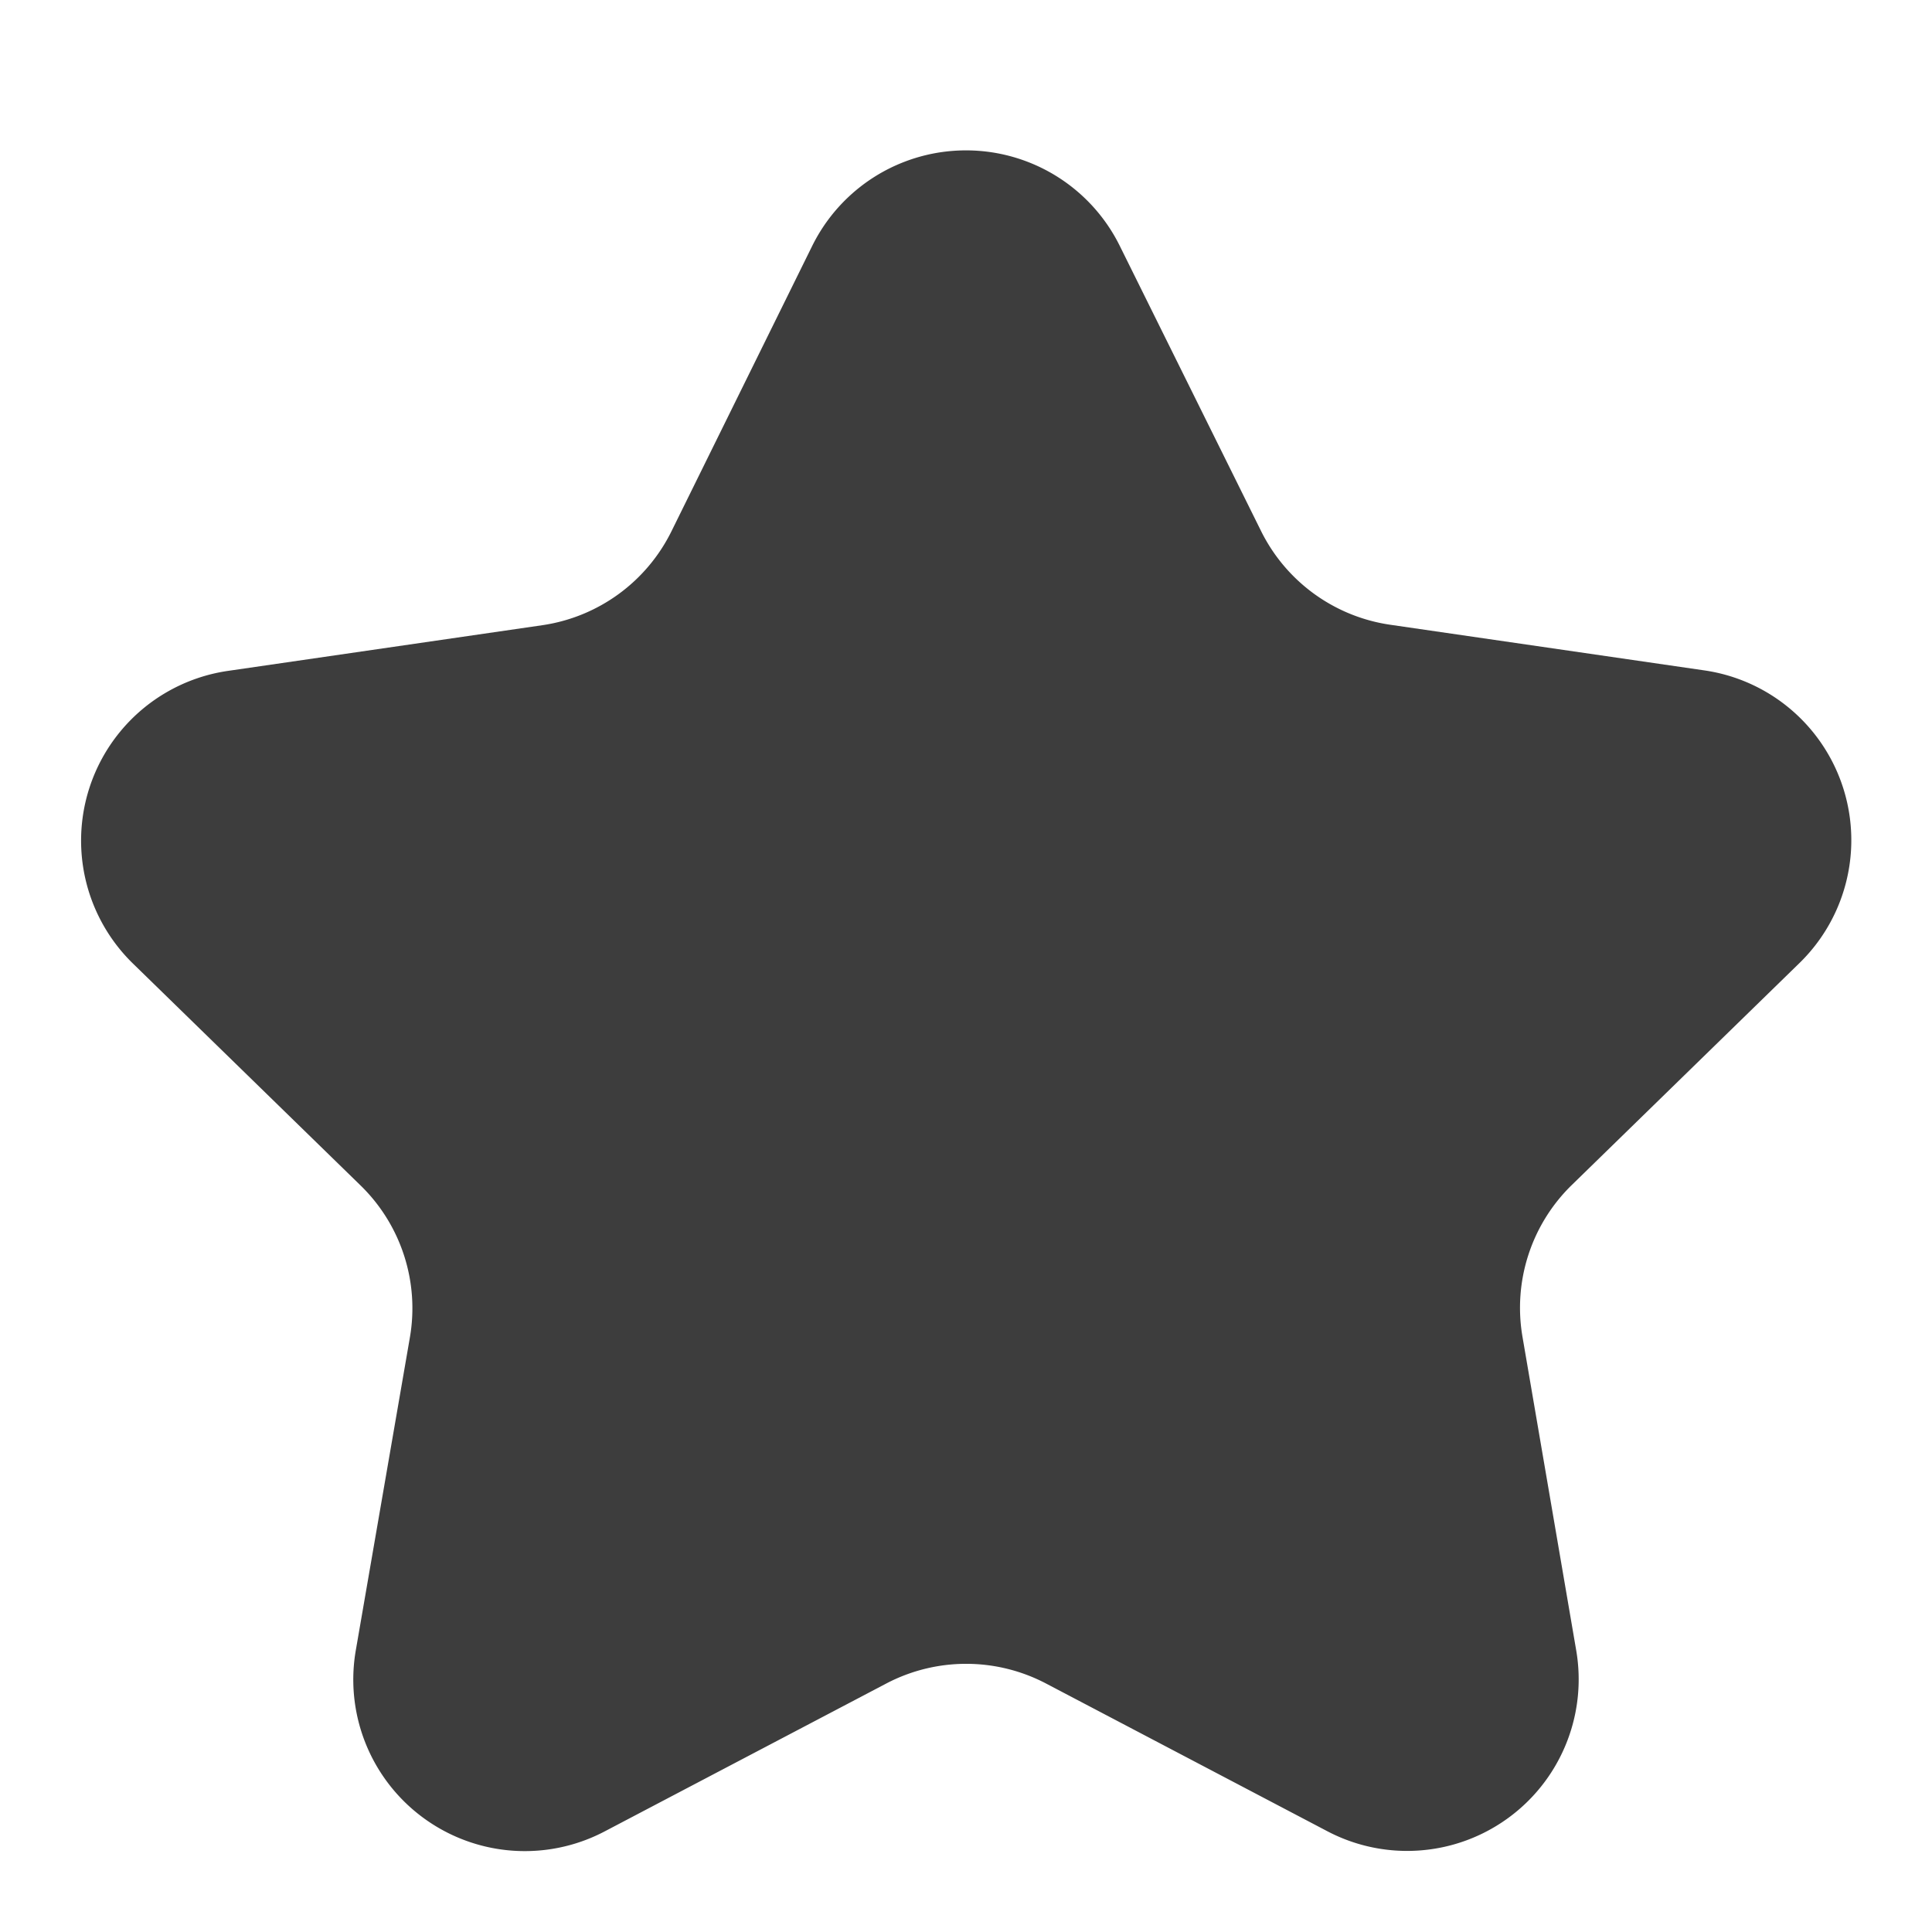 <svg viewBox="0 0 24 24" xmlns="http://www.w3.org/2000/svg"><defs><linearGradient gradientUnits="userSpaceOnUse" id="a" x1="12" x2="12" y1="1.755" y2="23.076"><stop offset="0" stop-color="#3d3d3d" class="stop-color-fff650"></stop><stop offset="1" stop-color="#3d3d3d" class="stop-color-ffab17"></stop></linearGradient></defs><path d="m12.992 20.912 3.5 1.838a2.131 2.131 0 0 0 3.088-2.25l-.667-3.893a2.129 2.129 0 0 1 .613-1.887l2.828-2.757a2.131 2.131 0 0 0-1.181-3.635l-3.909-.568a2.133 2.133 0 0 1-1.6-1.166l-1.753-3.538a2.131 2.131 0 0 0-3.822 0L8.341 6.6a2.133 2.133 0 0 1-1.6 1.166l-3.909.568a2.131 2.131 0 0 0-1.181 3.635l2.828 2.757a2.129 2.129 0 0 1 .613 1.887L4.42 20.5a2.131 2.131 0 0 0 3.092 2.25l3.5-1.838a2.135 2.135 0 0 1 1.98 0Z" fill="url(#a)" class="fillurl(-a)"></path></svg>